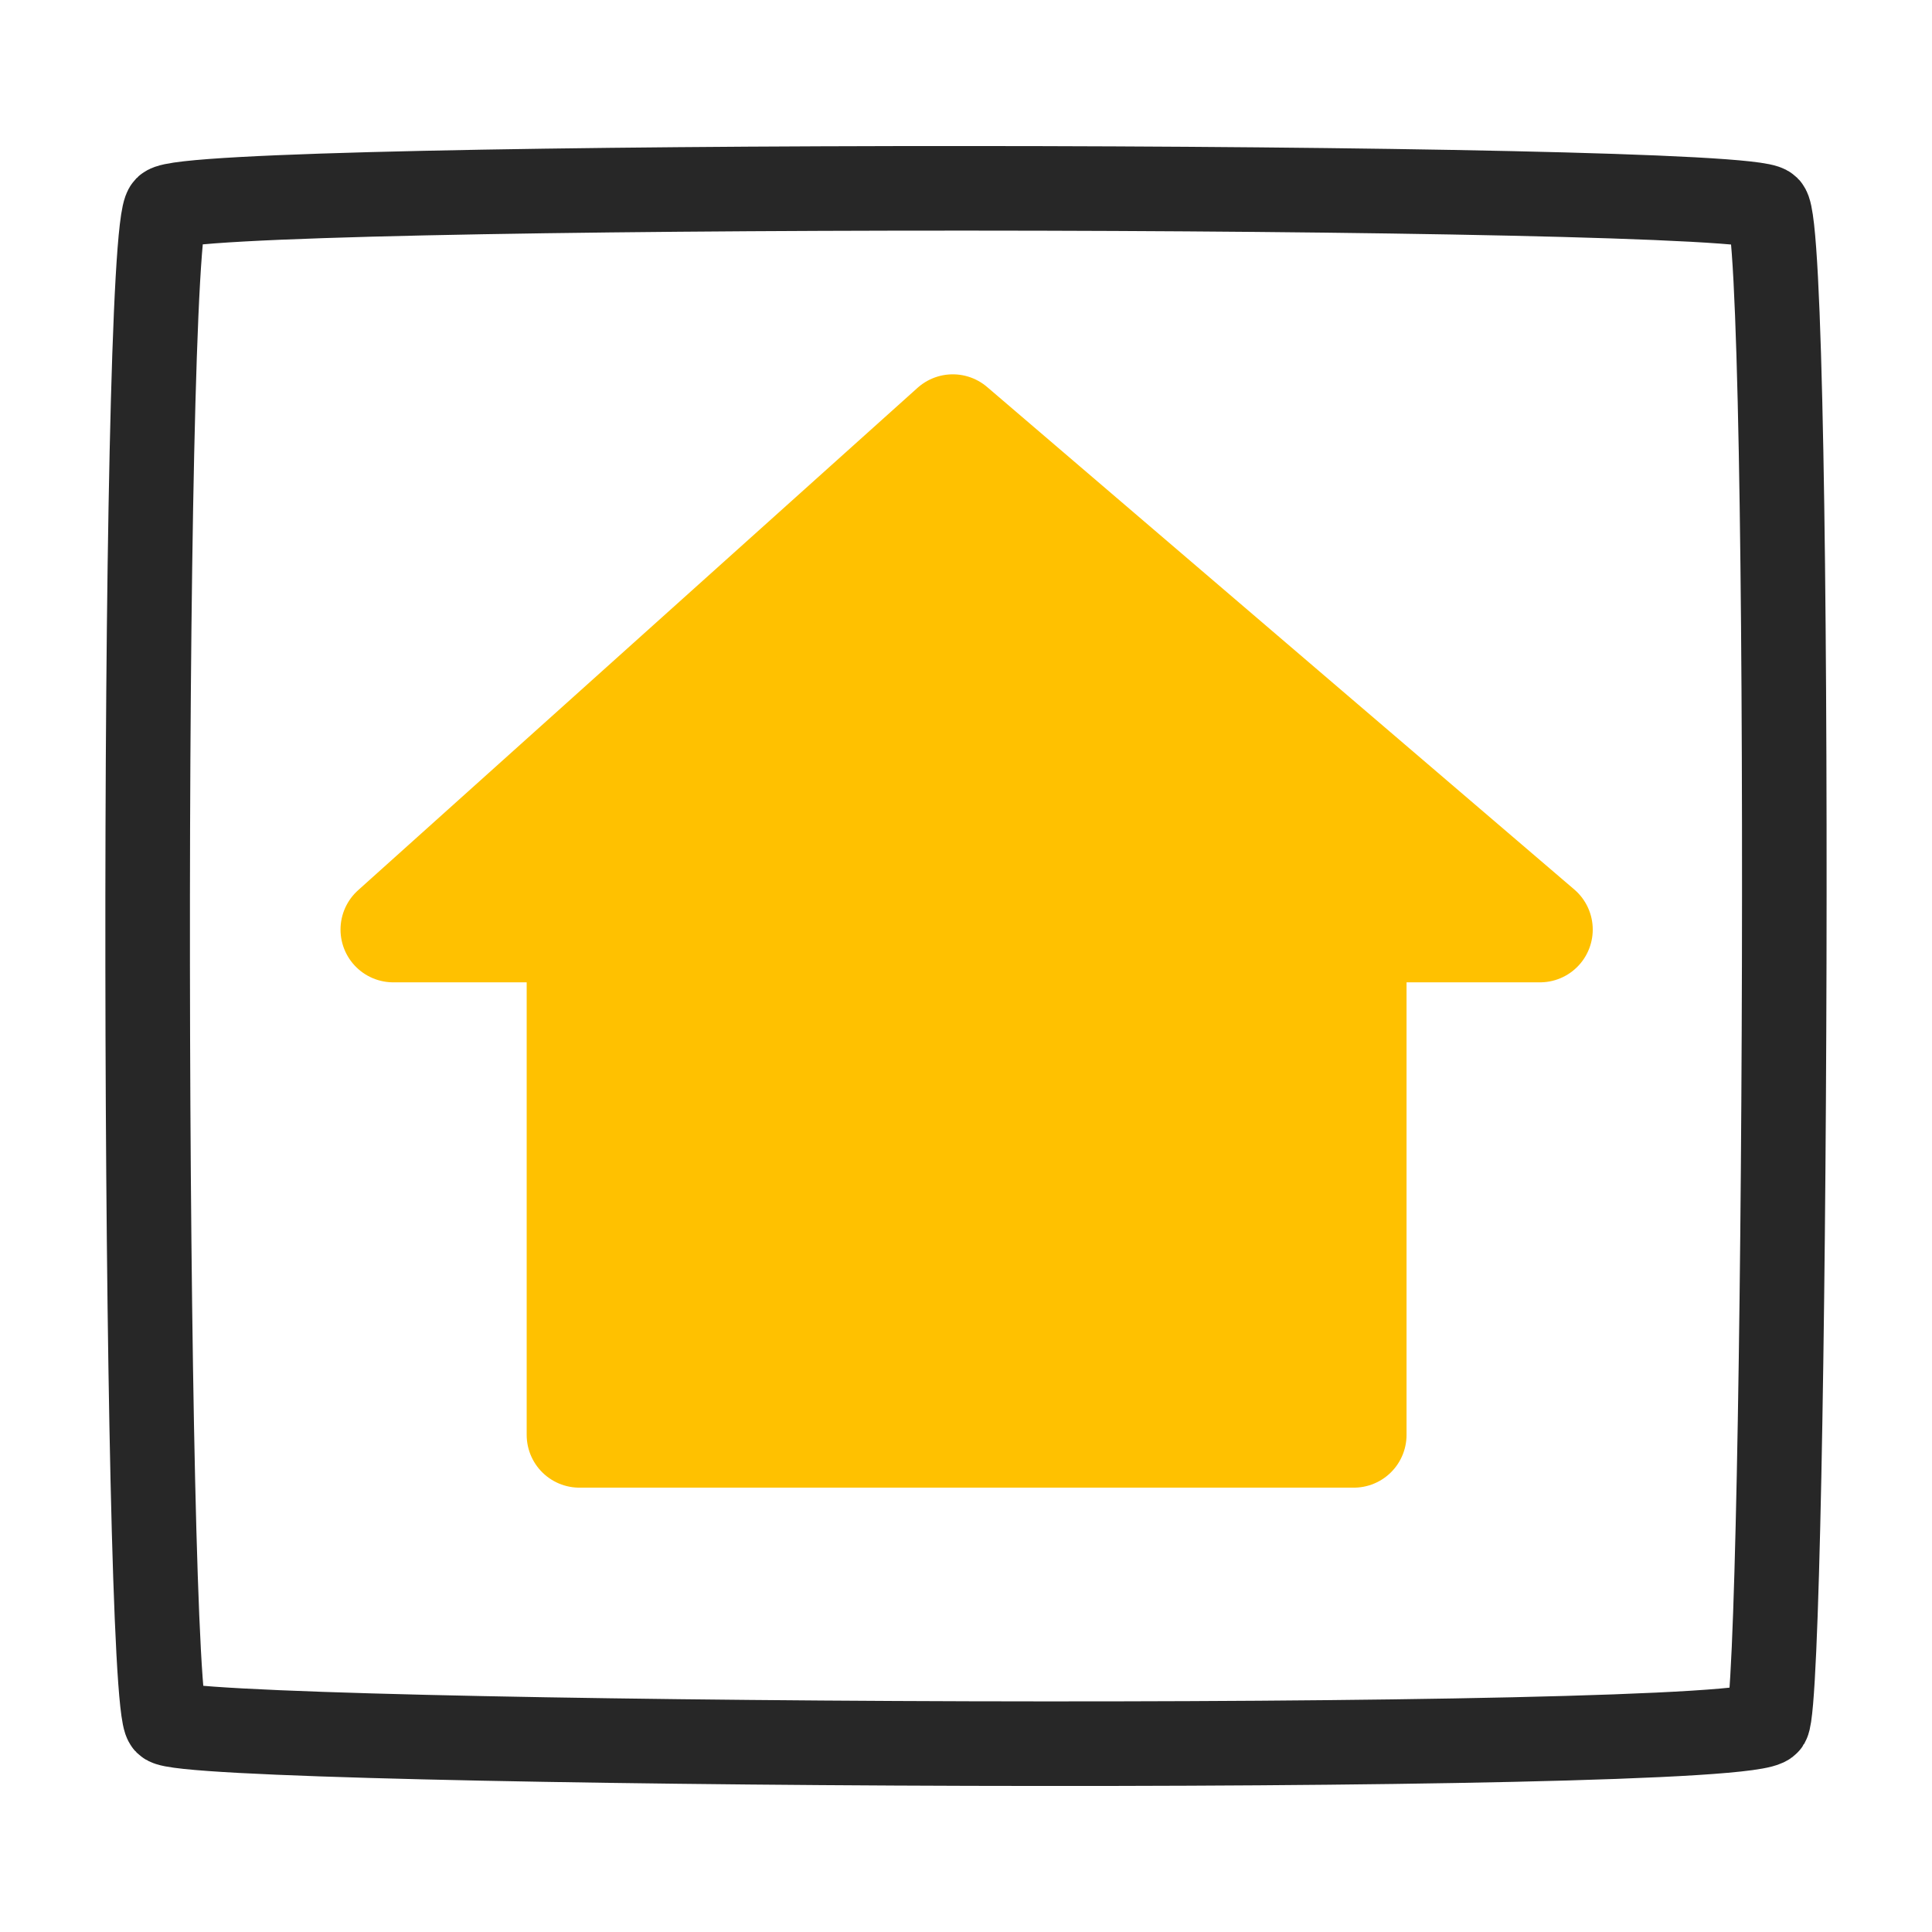 <?xml version="1.0" encoding="UTF-8" standalone="no"?>
<!-- Created with Inkscape (http://www.inkscape.org/) -->

<svg
   width="192"
   height="192"
   viewBox="0 0 50.8 50.8"
   version="1.1"
   id="svg2533"
   sodipodi:docname="logo.svg"
   inkscape:version="1.2.2 (b0a8486541, 2022-12-01)"
   xml:space="preserve"
   xmlns:inkscape="http://www.inkscape.org/namespaces/inkscape"
   xmlns:sodipodi="http://sodipodi.sourceforge.net/DTD/sodipodi-0.dtd"
   xmlns="http://www.w3.org/2000/svg"
   xmlns:svg="http://www.w3.org/2000/svg"><sodipodi:namedview
     id="namedview2535"
     pagecolor="#ffffff"
     bordercolor="#111111"
     borderopacity="1"
     inkscape:showpageshadow="0"
     inkscape:pageopacity="0"
     inkscape:pagecheckerboard="false"
     inkscape:deskcolor="#272727"
     inkscape:document-units="mm"
     showgrid="false"
     inkscape:zoom="1.5739747"
     inkscape:cx="608.96787"
     inkscape:cy="1223.0184"
     inkscape:window-width="3764"
     inkscape:window-height="2091"
     inkscape:window-x="2636"
     inkscape:window-y="32"
     inkscape:window-maximized="1"
     inkscape:current-layer="layer1" /><defs
     id="defs2530" /><g
     inkscape:label="Layer 1"
     inkscape:groupmode="layer"
     id="layer1"
     transform="translate(-13.265,-119.819)"><g
       id="g539"
       inkscape:export-filename="../../../Downloads/logo_squared.svg"
       inkscape:export-xdpi="1000"
       inkscape:export-ydpi="1000"
       transform="translate(-15.123,-10.308)"><rect
         style="fill:none;stroke:none;stroke-width:3.973;stroke-linejoin:round;-inkscape-stroke:none;paint-order:markers fill stroke;stop-color:#000000"
         id="rect1552"
         width="50.8"
         height="50.8"
         x="28.387"
         y="130.127"
         inkscape:export-filename="../web/src/assets/img/favicon.svg"
         inkscape:export-xdpi="95.999992"
         inkscape:export-ydpi="95.999992" /><g
         id="g916"
         inkscape:export-filename="../web/src/assets/img/favicon.svg"
         inkscape:export-xdpi="140.30377"
         inkscape:export-ydpi="140.30377"
         transform="translate(-8.541,8.375)"><path
           style="font-variation-settings:normal;vector-effect:none;fill:#ffc100;fill-opacity:1;stroke:#ffc100;stroke-width:2.775;stroke-linecap:round;stroke-linejoin:round;stroke-miterlimit:4;stroke-dasharray:none;stroke-dashoffset:0;stroke-opacity:1;-inkscape-stroke:none;paint-order:markers fill stroke;stop-color:#000000"
           d="m 52.165,146.194 v 13.287 h 20.36 v -13.287 h 4.896 L 61.982,132.982 47.27,146.194 Z"
           id="path11378"
           sodipodi:nodetypes="cccccccc"
           inkscape:export-filename="new_logo.png"
           inkscape:export-xdpi="96"
           inkscape:export-ydpi="96" /><path
           style="font-variation-settings:normal;fill:none;fill-opacity:1;stroke:#272727;stroke-width:2.224;stroke-linecap:round;stroke-linejoin:round;stroke-miterlimit:4;stroke-dasharray:none;stroke-dashoffset:0;stroke-opacity:1;paint-order:markers fill stroke;stop-color:#000000"
           d="m 41.307,127.221 c 0.703,-0.703 41.423,-0.676 42.099,0 0.676,0.676 0.49,38.977 0,39.826 -0.49,0.849 -41.481,0.618 -42.099,0 -0.618,-0.618 -0.703,-39.123 0,-39.826 z"
           id="path11380"
           sodipodi:nodetypes="zzzzz" /></g></g></g></svg>
